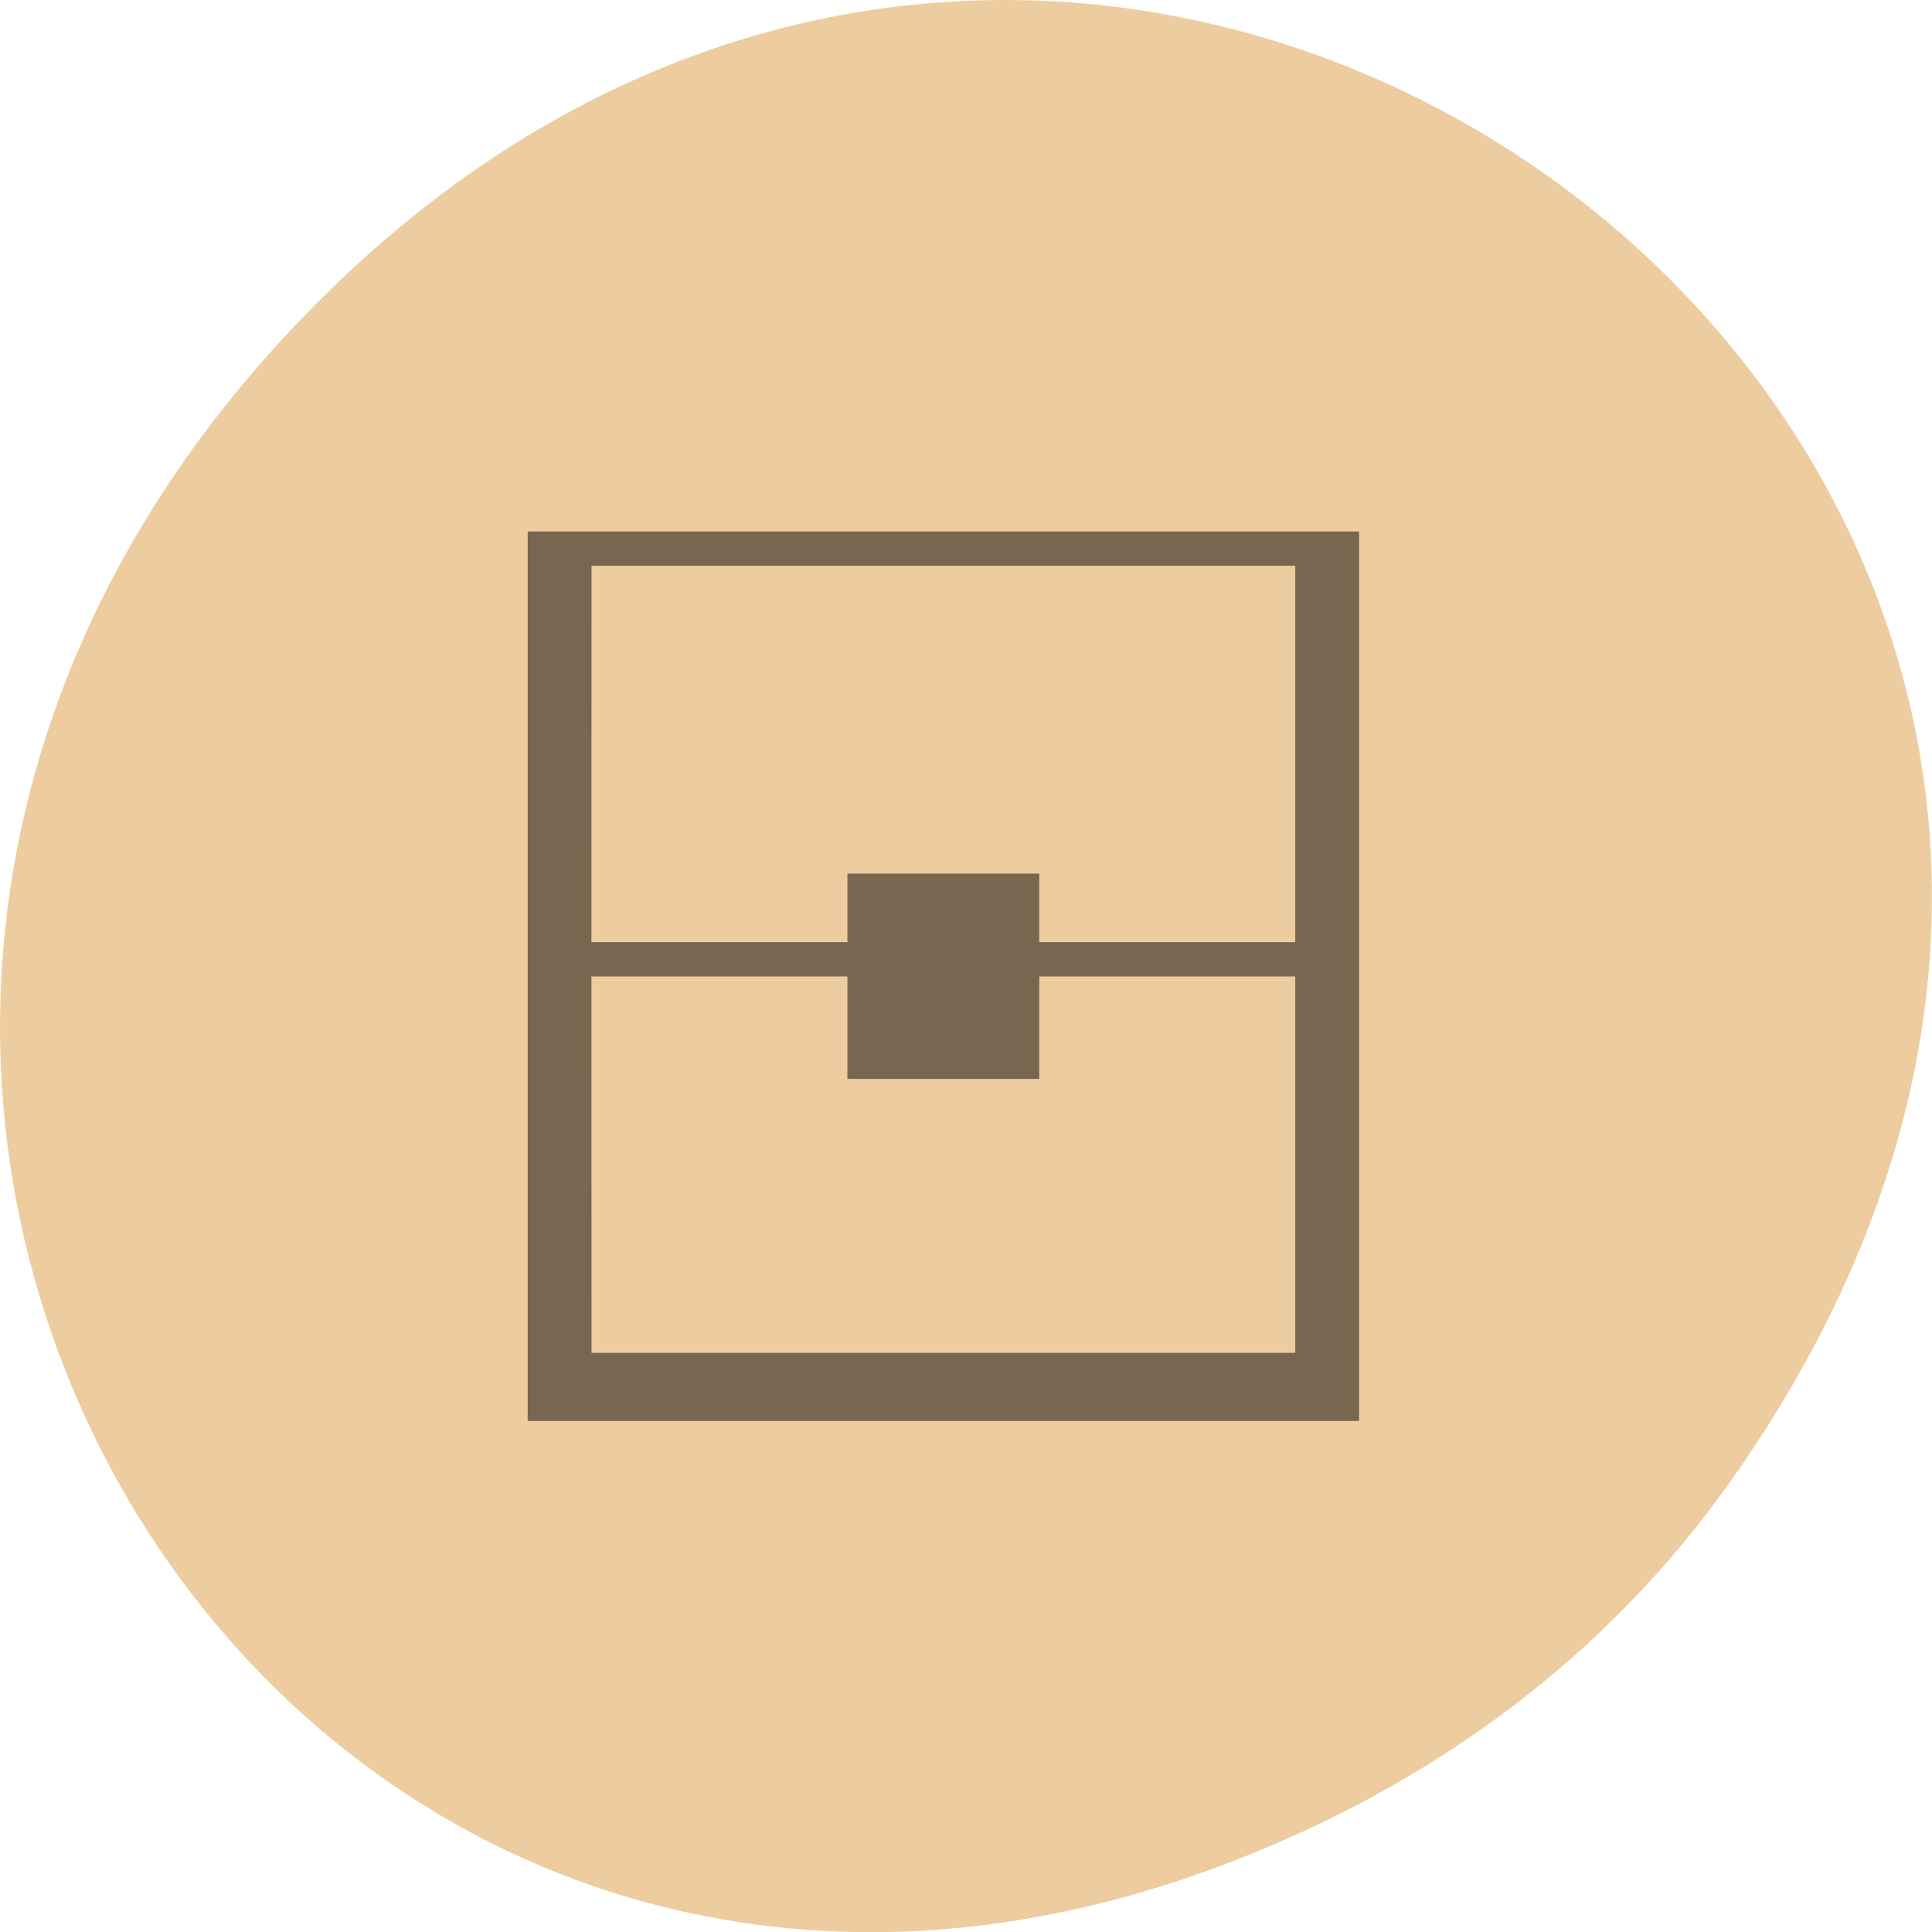 <svg xmlns="http://www.w3.org/2000/svg" viewBox="0 0 24 24"><path d="m 21.527 18.359 c 8.629 -12.273 -7.309 -24.711 -17.473 -14.711 c -9.578 9.426 -0.699 24.07 11.219 19.488 c 2.488 -0.953 4.672 -2.523 6.254 -4.777" fill="#edcc9f"/><path d="m 6.555 6.602 v 11.05 h 10.328 v -11.05 m -9.535 0.426 h 8.742 v 4.676 h -3.18 v -0.852 h -2.383 v 0.852 h -3.18 m 0 0.426 h 3.18 v 1.273 h 2.383 v -1.273 h 3.18 v 4.676 h -8.742" fill-opacity="0.498"/></svg>